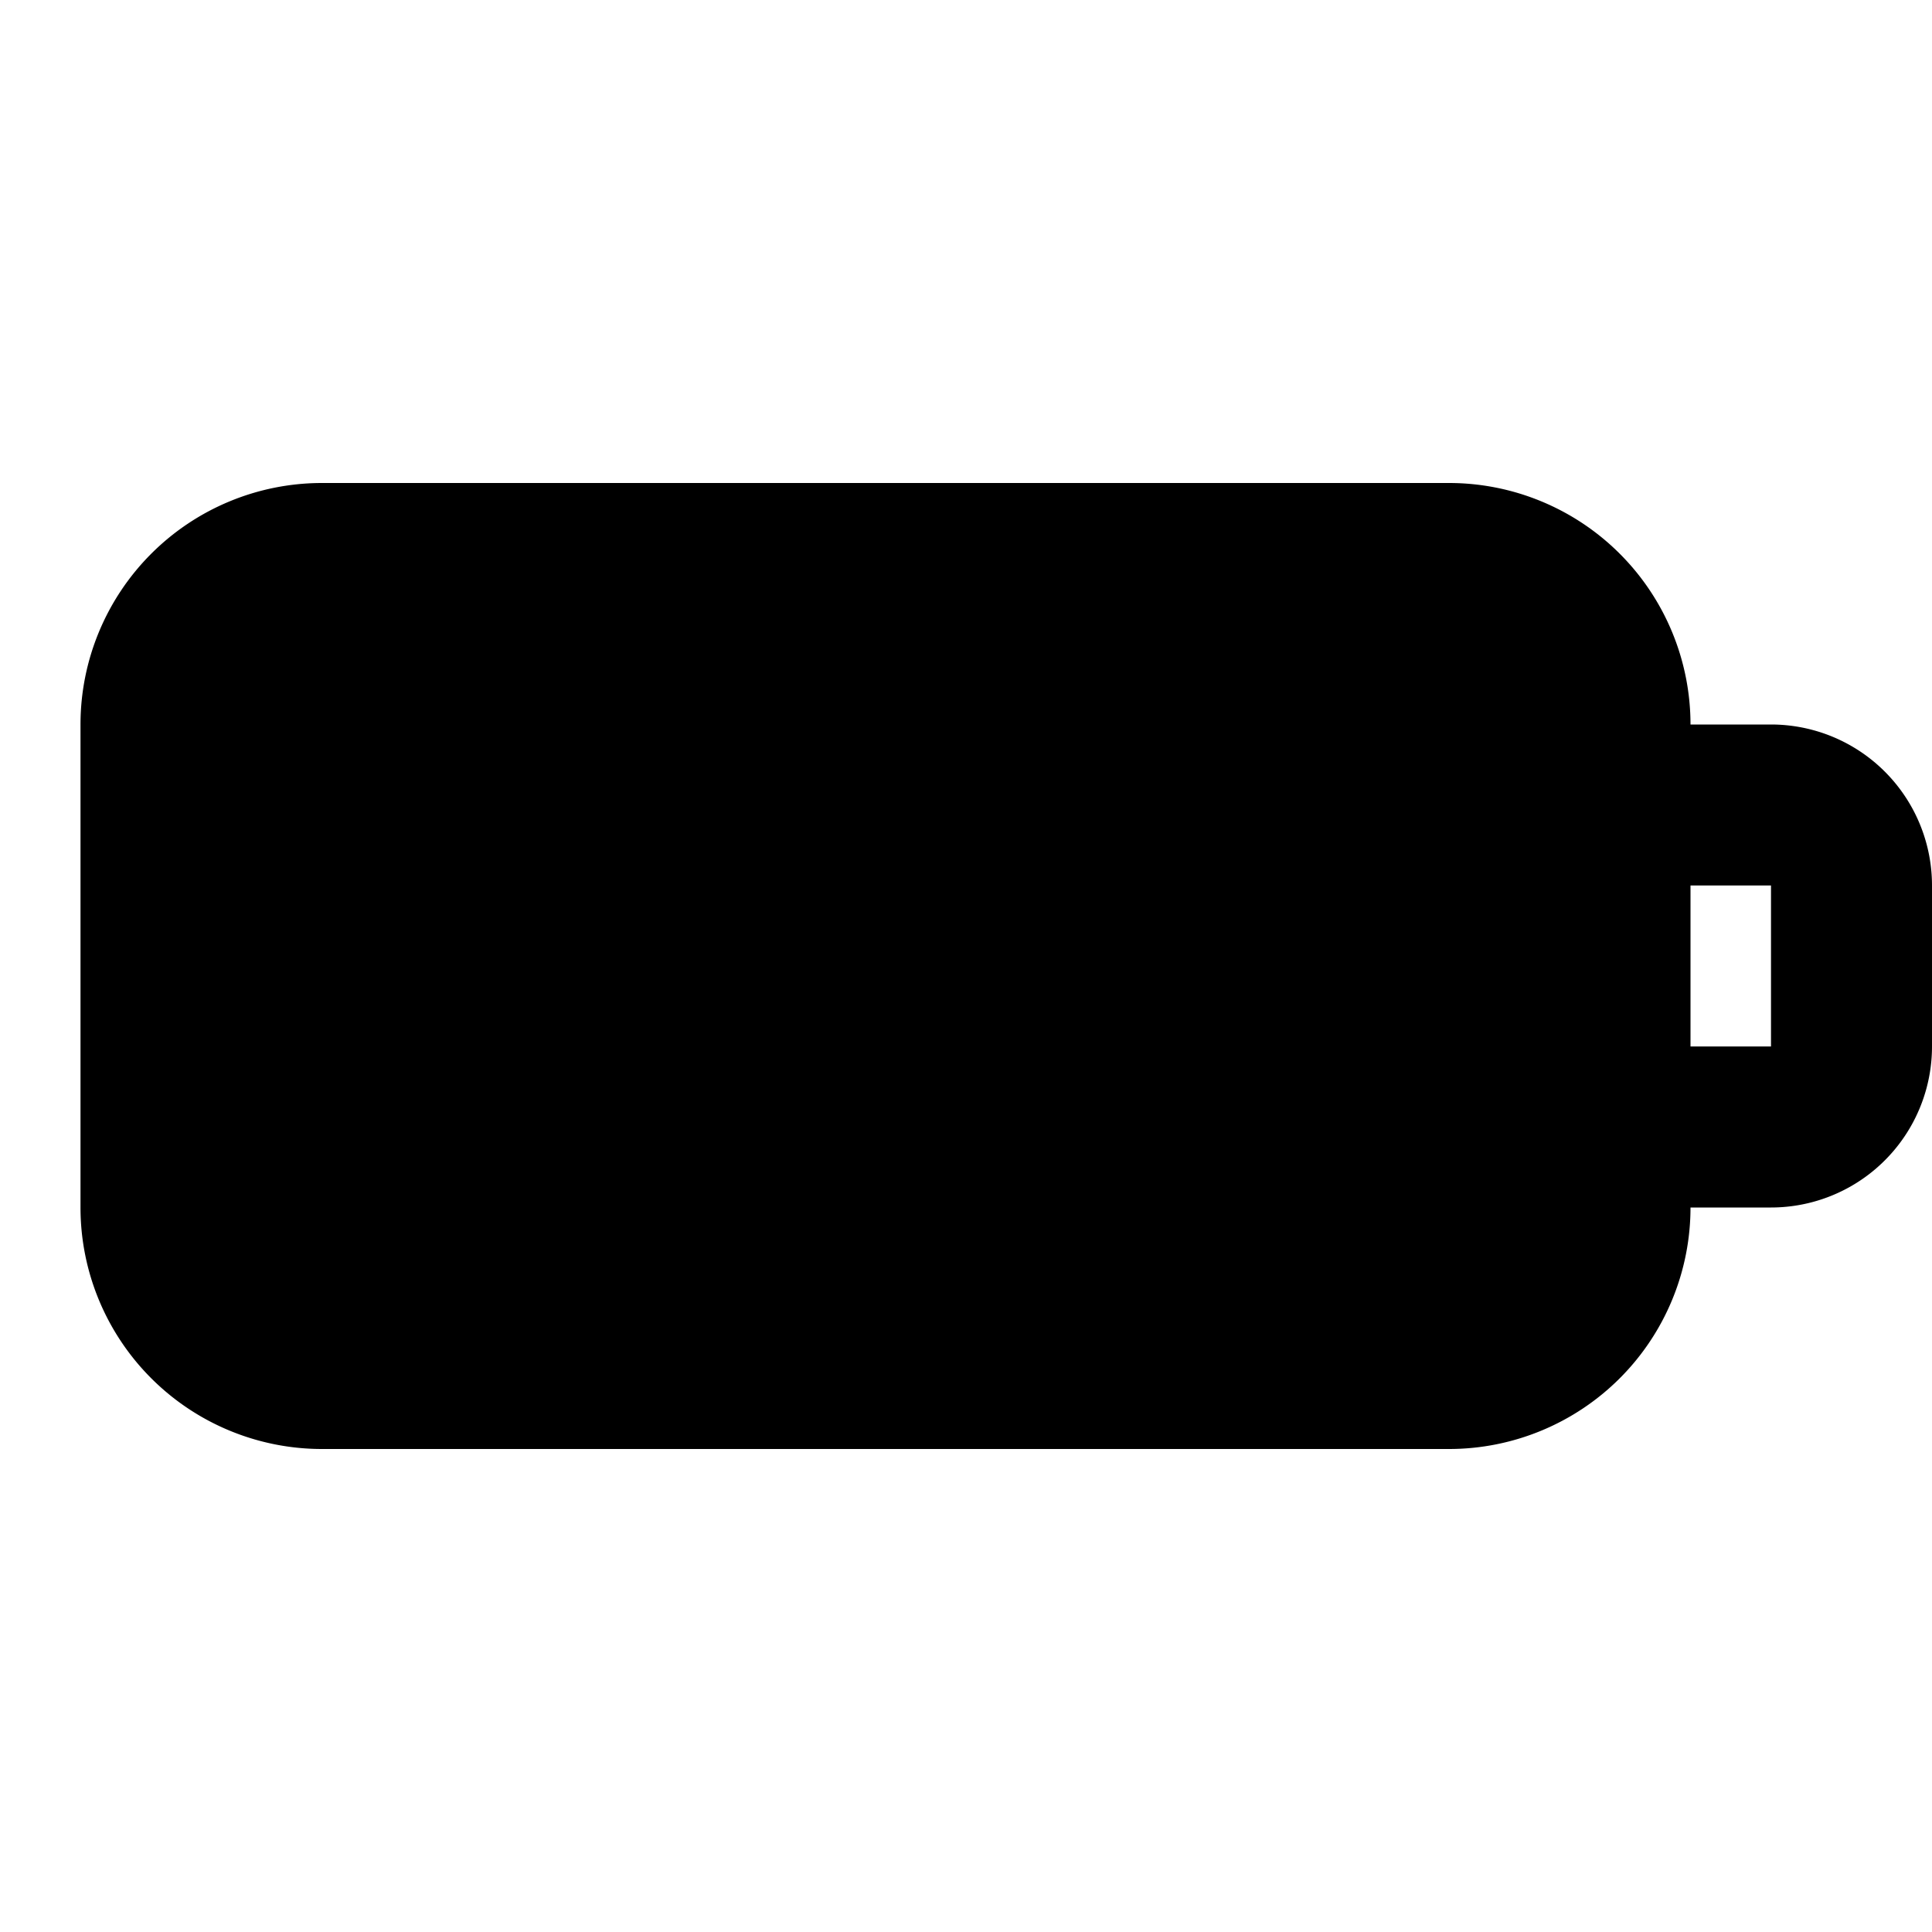 <svg width="24" height="24" fill="none" xmlns="http://www.w3.org/2000/svg"><path fill-rule="evenodd" clip-rule="evenodd" d="M1 9a3 3 0 0 1 3-3h14a3 3 0 0 1 3 3h1a2 2 0 0 1 2 2v2a2 2 0 0 1-2 2h-1a3 3 0 0 1-3 3H4a3 3 0 0 1-3-3V9zm20 2v2h1v-2h-1z" fill="#000"/></svg>